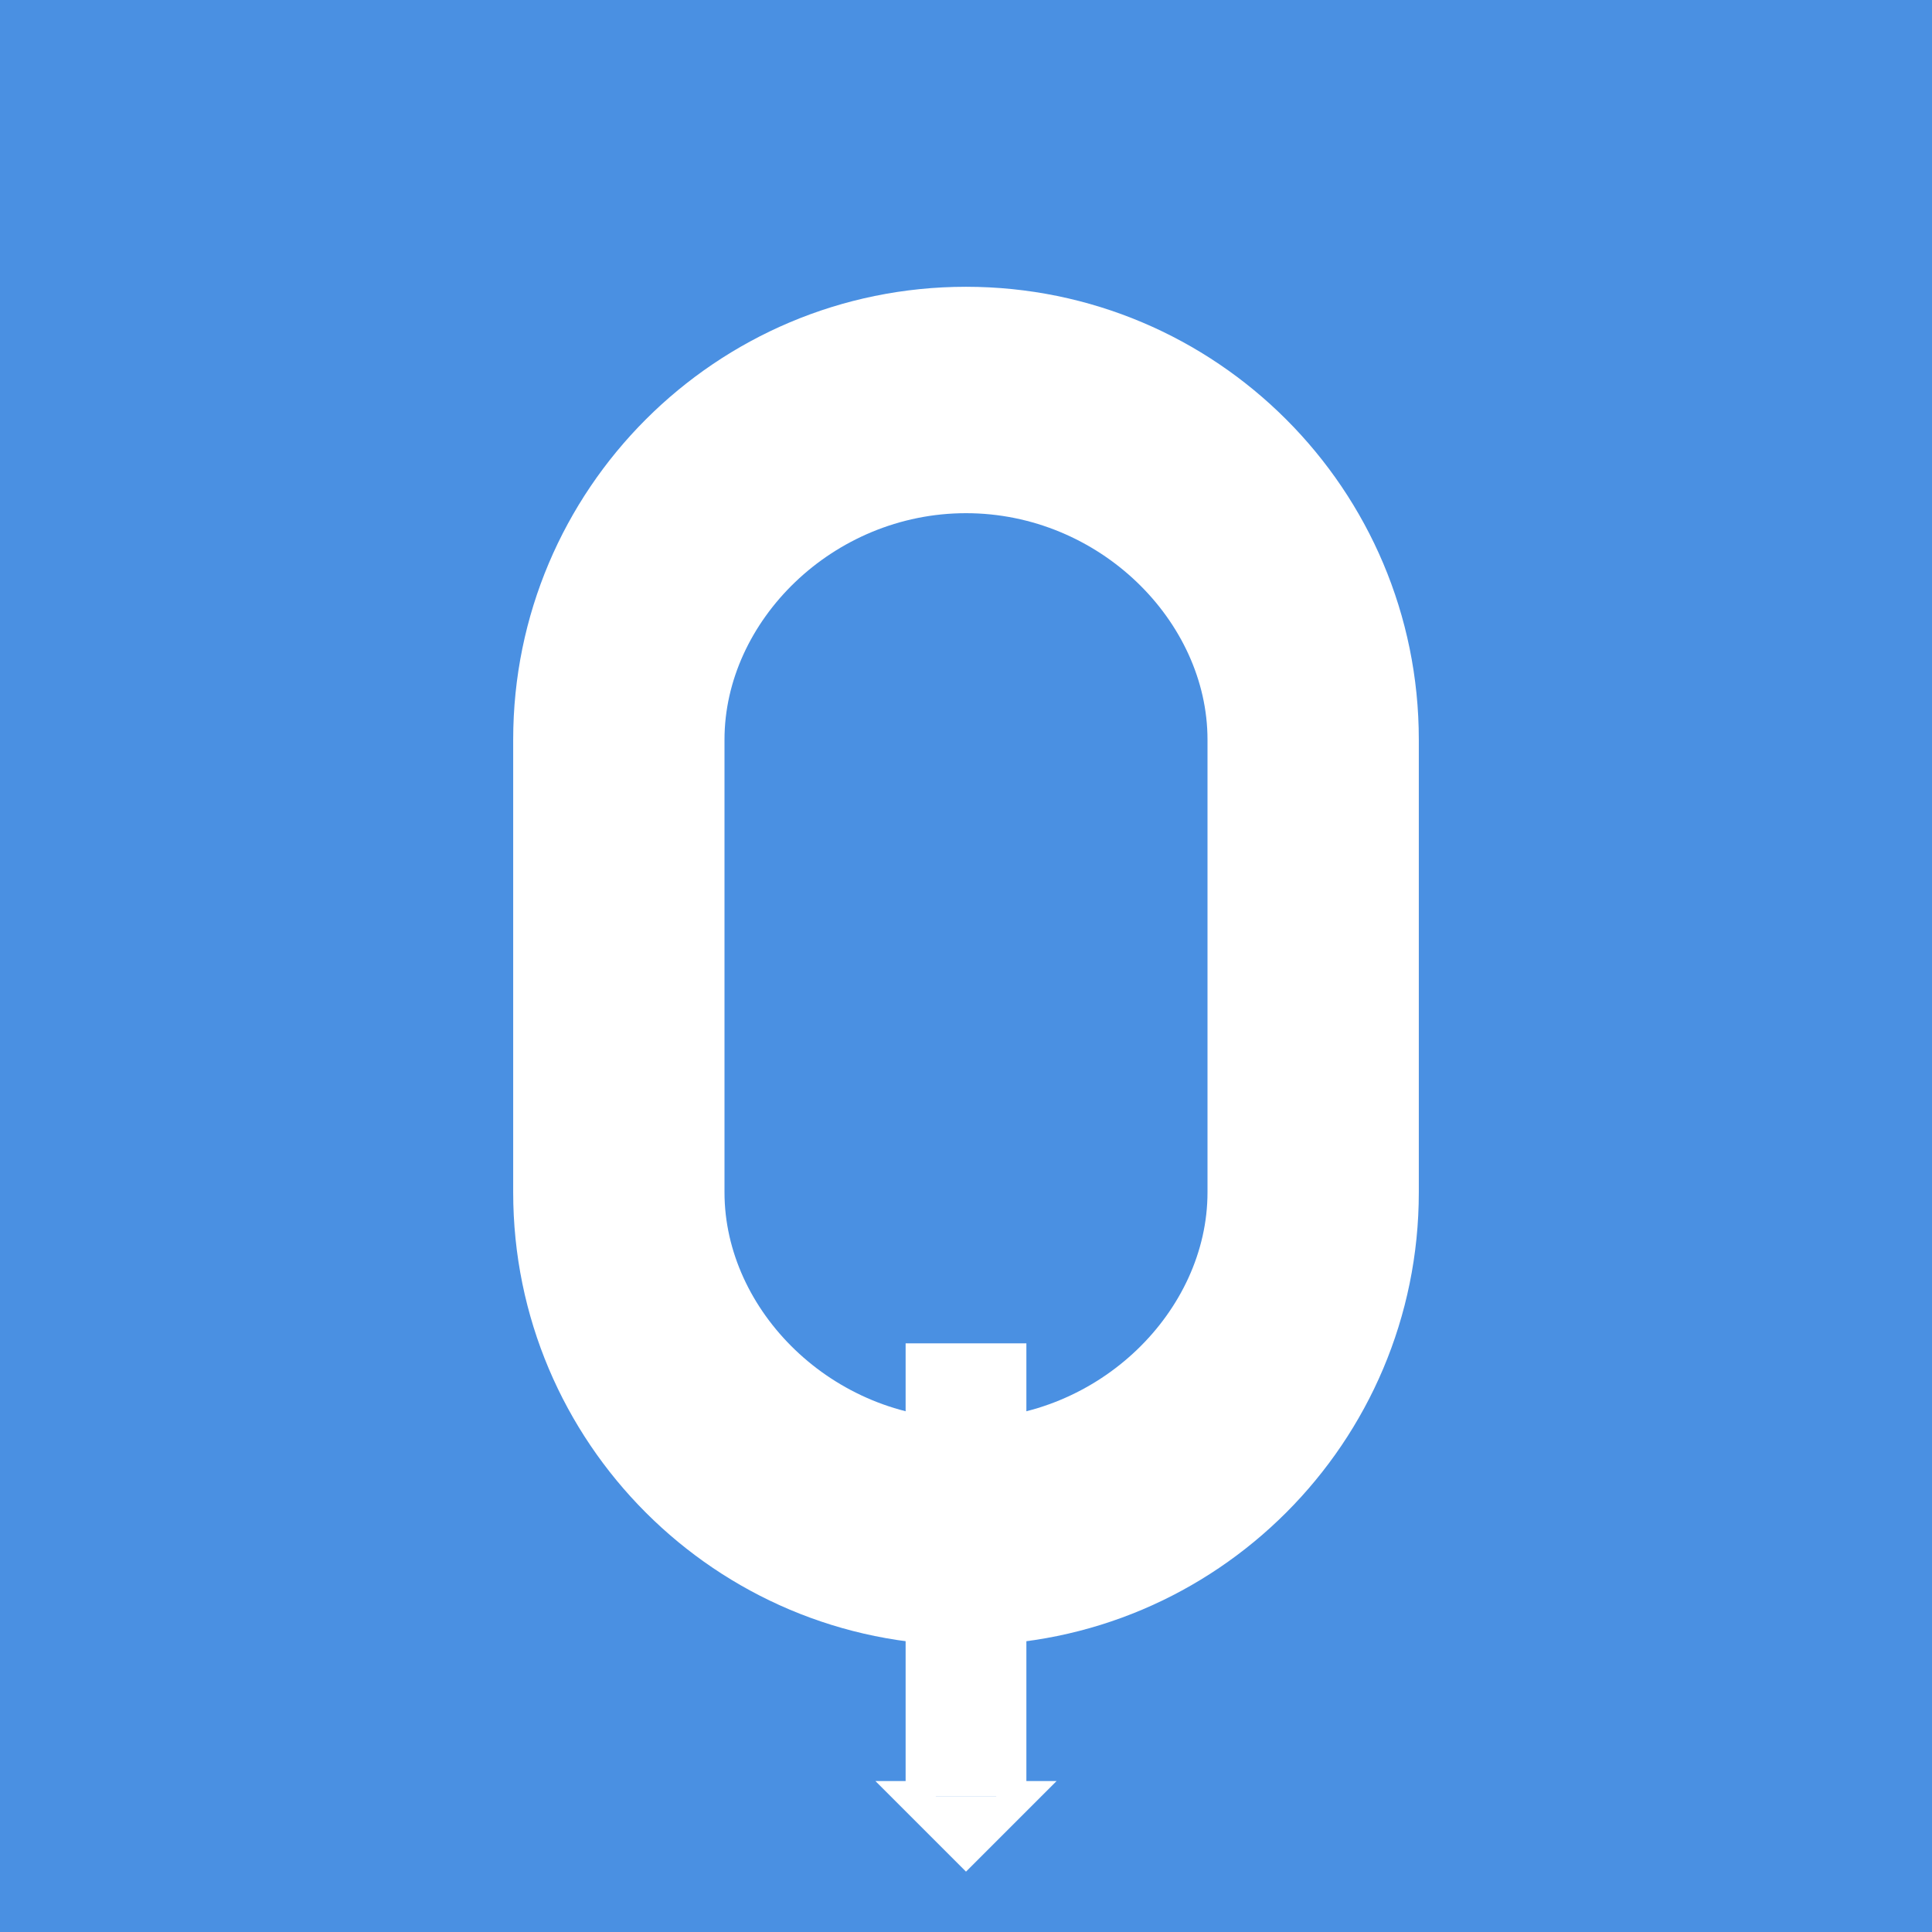 <svg width="512" height="512" viewBox="0 0 512 512" fill="none" xmlns="http://www.w3.org/2000/svg">
  <!-- Blue background matching the image -->
  <rect width="512" height="512" fill="#4A90E2"/>
  
  <!-- Q-shaped icon -->
  <g transform="translate(256, 256)">
    <!-- Top rounded part -->
    <path d="M0 -180 C66.27 -180 120 -126.27 120 -60 L120 60 C120 126.27 66.27 180 0 180 C-66.27 180 -120 126.27 -120 60 L-120 -60 C-120 -126.27 -66.27 -180 0 -180 Z" fill="white"/>
    
    <!-- Inner cutout -->
    <path d="M0 -120 C35.35 -120 64 -91.35 64 -60 L64 60 C64 91.35 35.35 120 0 120 C-35.35 120 -64 91.35 -64 60 L-64 -60 C-64 -91.35 -35.35 -120 0 -120 Z" fill="#4A90E2"/>
    
    <!-- Vertical line extending down -->
    <rect x="-16" y="100" width="32" height="120" fill="white"/>
    
    <!-- Arrow point -->
    <path d="M0 240 L-24 216 L-8 216 L-8 220 L8 220 L8 216 L24 216 Z" fill="white"/>
  </g>
</svg>
